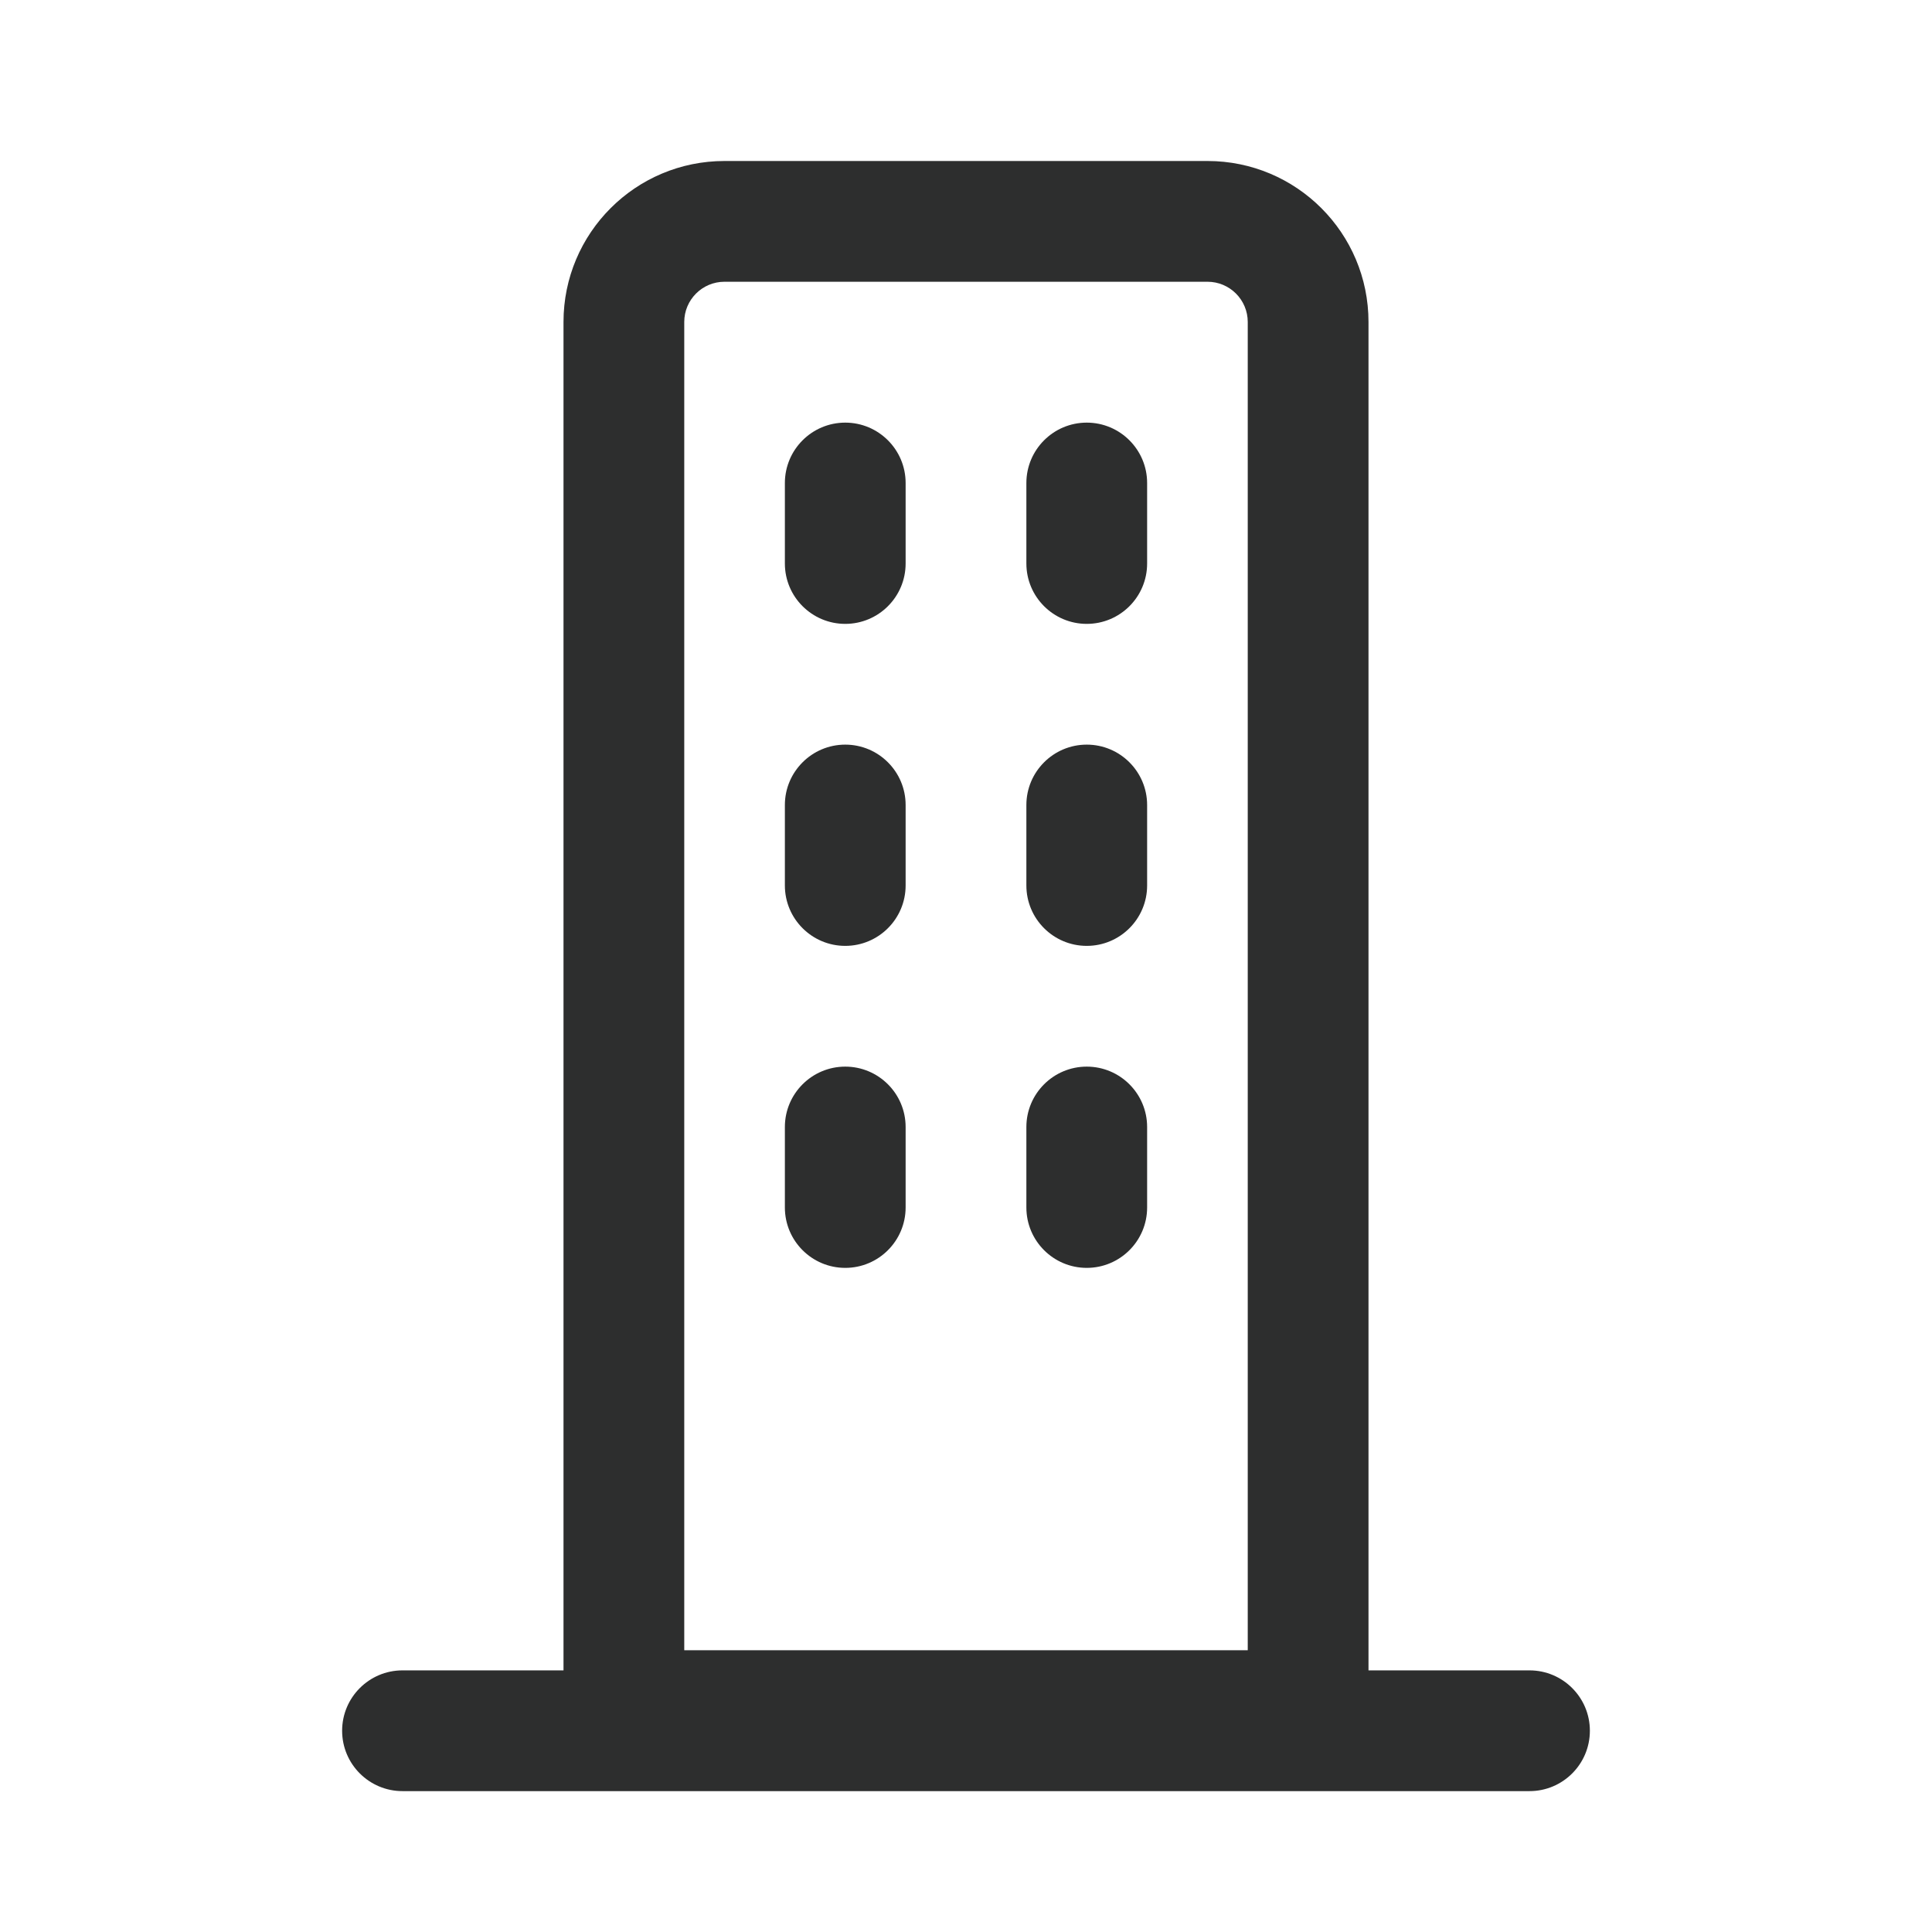 <svg width="24" height="24" viewBox="0 0 24 24" fill="none" xmlns="http://www.w3.org/2000/svg">
<path d="M10.5 9.25C10.914 9.25 11.25 9.586 11.25 10V11C11.25 11.414 10.914 11.75 10.5 11.75C10.086 11.75 9.75 11.414 9.75 11V10C9.75 9.586 10.086 9.25 10.5 9.25Z" fill="#2D2E2E"/>
<path d="M11.25 6C11.25 5.586 10.914 5.25 10.5 5.25C10.086 5.25 9.75 5.586 9.75 6V7C9.75 7.414 10.086 7.75 10.5 7.75C10.914 7.75 11.25 7.414 11.25 7V6Z" fill="#2D2E2E"/>
<path d="M10.5 13.25C10.914 13.25 11.25 13.586 11.25 14V15C11.25 15.414 10.914 15.75 10.5 15.75C10.086 15.75 9.75 15.414 9.75 15V14C9.75 13.586 10.086 13.25 10.5 13.25Z" fill="#2D2E2E"/>
<path d="M14.25 10C14.25 9.586 13.914 9.25 13.5 9.25C13.086 9.25 12.75 9.586 12.75 10V11C12.75 11.414 13.086 11.75 13.5 11.75C13.914 11.75 14.25 11.414 14.25 11V10Z" fill="#2D2E2E"/>
<path d="M13.5 5.25C13.914 5.25 14.25 5.586 14.25 6V7C14.25 7.414 13.914 7.75 13.5 7.75C13.086 7.75 12.75 7.414 12.75 7V6C12.75 5.586 13.086 5.25 13.5 5.25Z" fill="#2D2E2E"/>
<path d="M14.25 14C14.25 13.586 13.914 13.25 13.5 13.25C13.086 13.25 12.75 13.586 12.75 14V15C12.75 15.414 13.086 15.75 13.5 15.75C13.914 15.75 14.25 15.414 14.25 15V14Z" fill="#2D2E2E"/>
<path fill-rule="evenodd" clip-rule="evenodd" d="M15 2H9C7.895 2 7 2.895 7 4V20.75L5 20.75C4.586 20.75 4.25 21.086 4.25 21.5C4.25 21.914 4.586 22.25 5 22.25L19 22.25C19.414 22.25 19.75 21.914 19.75 21.5C19.75 21.086 19.414 20.75 19 20.75L17 20.75V4C17 2.895 16.105 2 15 2ZM9 3.5H15C15.276 3.5 15.5 3.724 15.5 4V20.5H8.5V4C8.5 3.724 8.724 3.5 9 3.5Z" fill="#2D2E2E"/>
</svg>
